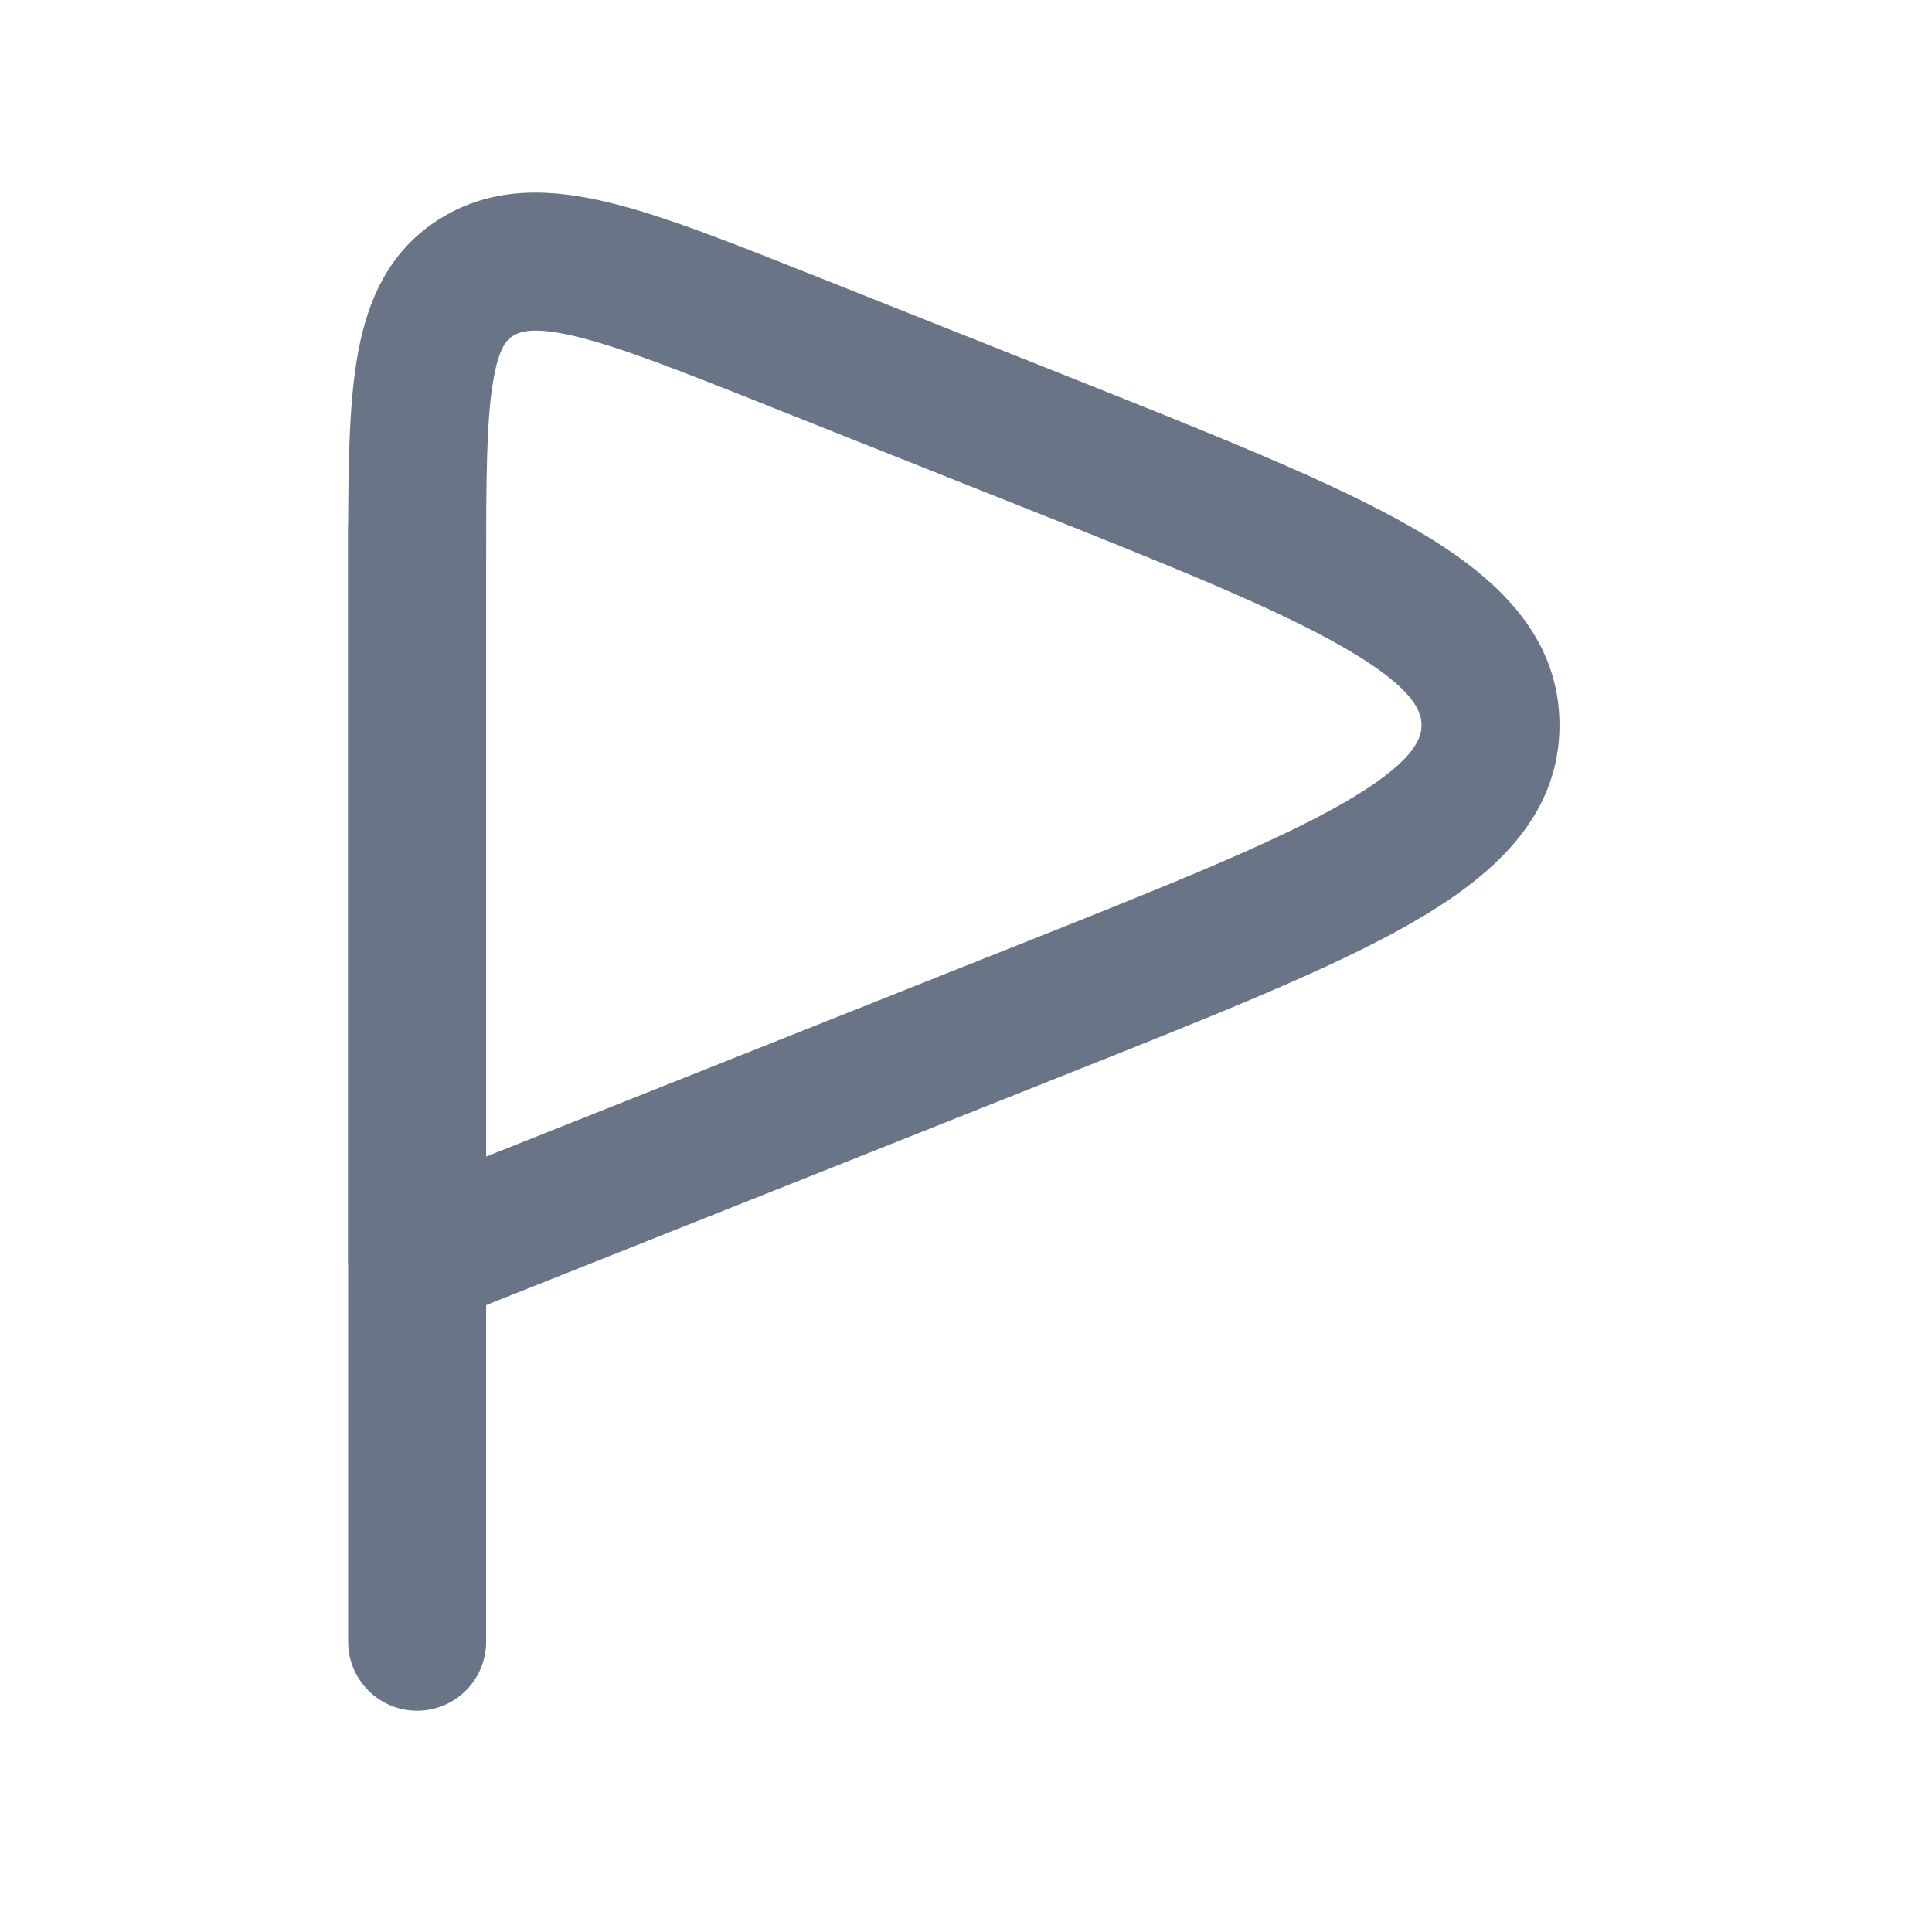 <svg width="21" height="21" viewBox="0 0 21 21" fill="none" xmlns="http://www.w3.org/2000/svg">
<path d="M5.284 5.762C5.284 5.348 4.948 5.012 4.534 5.012C4.12 5.012 3.784 5.348 3.784 5.762H5.284ZM3.784 17.845C3.784 18.259 4.12 18.595 4.534 18.595C4.948 18.595 5.284 18.259 5.284 17.845H3.784ZM3.784 5.762V17.845H5.284V5.762H3.784Z" fill="#697586"/>
<path d="M8.611 3.708L8.334 4.405L8.611 3.708ZM11.291 4.774L11.014 5.471L11.291 4.774ZM11.291 10.989L11.569 11.686H11.569L11.291 10.989ZM4.534 13.677H3.784C3.784 13.926 3.907 14.158 4.113 14.298C4.319 14.437 4.58 14.466 4.811 14.374L4.534 13.677ZM5.192 3.006L4.806 2.363L4.806 2.363L5.192 3.006ZM8.334 4.405L11.014 5.471L11.569 4.077L8.889 3.011L8.334 4.405ZM11.014 10.292L4.257 12.98L4.811 14.374L11.569 11.686L11.014 10.292ZM11.014 5.471C12.675 6.131 13.84 6.597 14.6 7.034C15.384 7.484 15.451 7.742 15.451 7.882H16.951C16.951 6.866 16.199 6.222 15.347 5.733C14.471 5.23 13.181 4.719 11.569 4.077L11.014 5.471ZM11.569 11.686C13.181 11.044 14.471 10.534 15.347 10.03C16.199 9.541 16.951 8.897 16.951 7.882H15.451C15.451 8.021 15.384 8.279 14.6 8.73C13.84 9.166 12.675 9.632 11.014 10.292L11.569 11.686ZM3.784 6.162V13.677H5.284V6.162H3.784ZM8.889 3.011C7.99 2.654 7.242 2.354 6.638 2.206C6.023 2.054 5.388 2.013 4.806 2.363L5.579 3.649C5.655 3.603 5.809 3.546 6.279 3.662C6.759 3.78 7.393 4.03 8.334 4.405L8.889 3.011ZM5.284 6.162C5.284 5.215 5.287 4.598 5.357 4.162C5.423 3.753 5.522 3.683 5.579 3.649L4.806 2.363C4.205 2.725 3.975 3.313 3.876 3.923C3.782 4.506 3.784 5.269 3.784 6.162H5.284Z" fill="#697586"/>
</svg>
